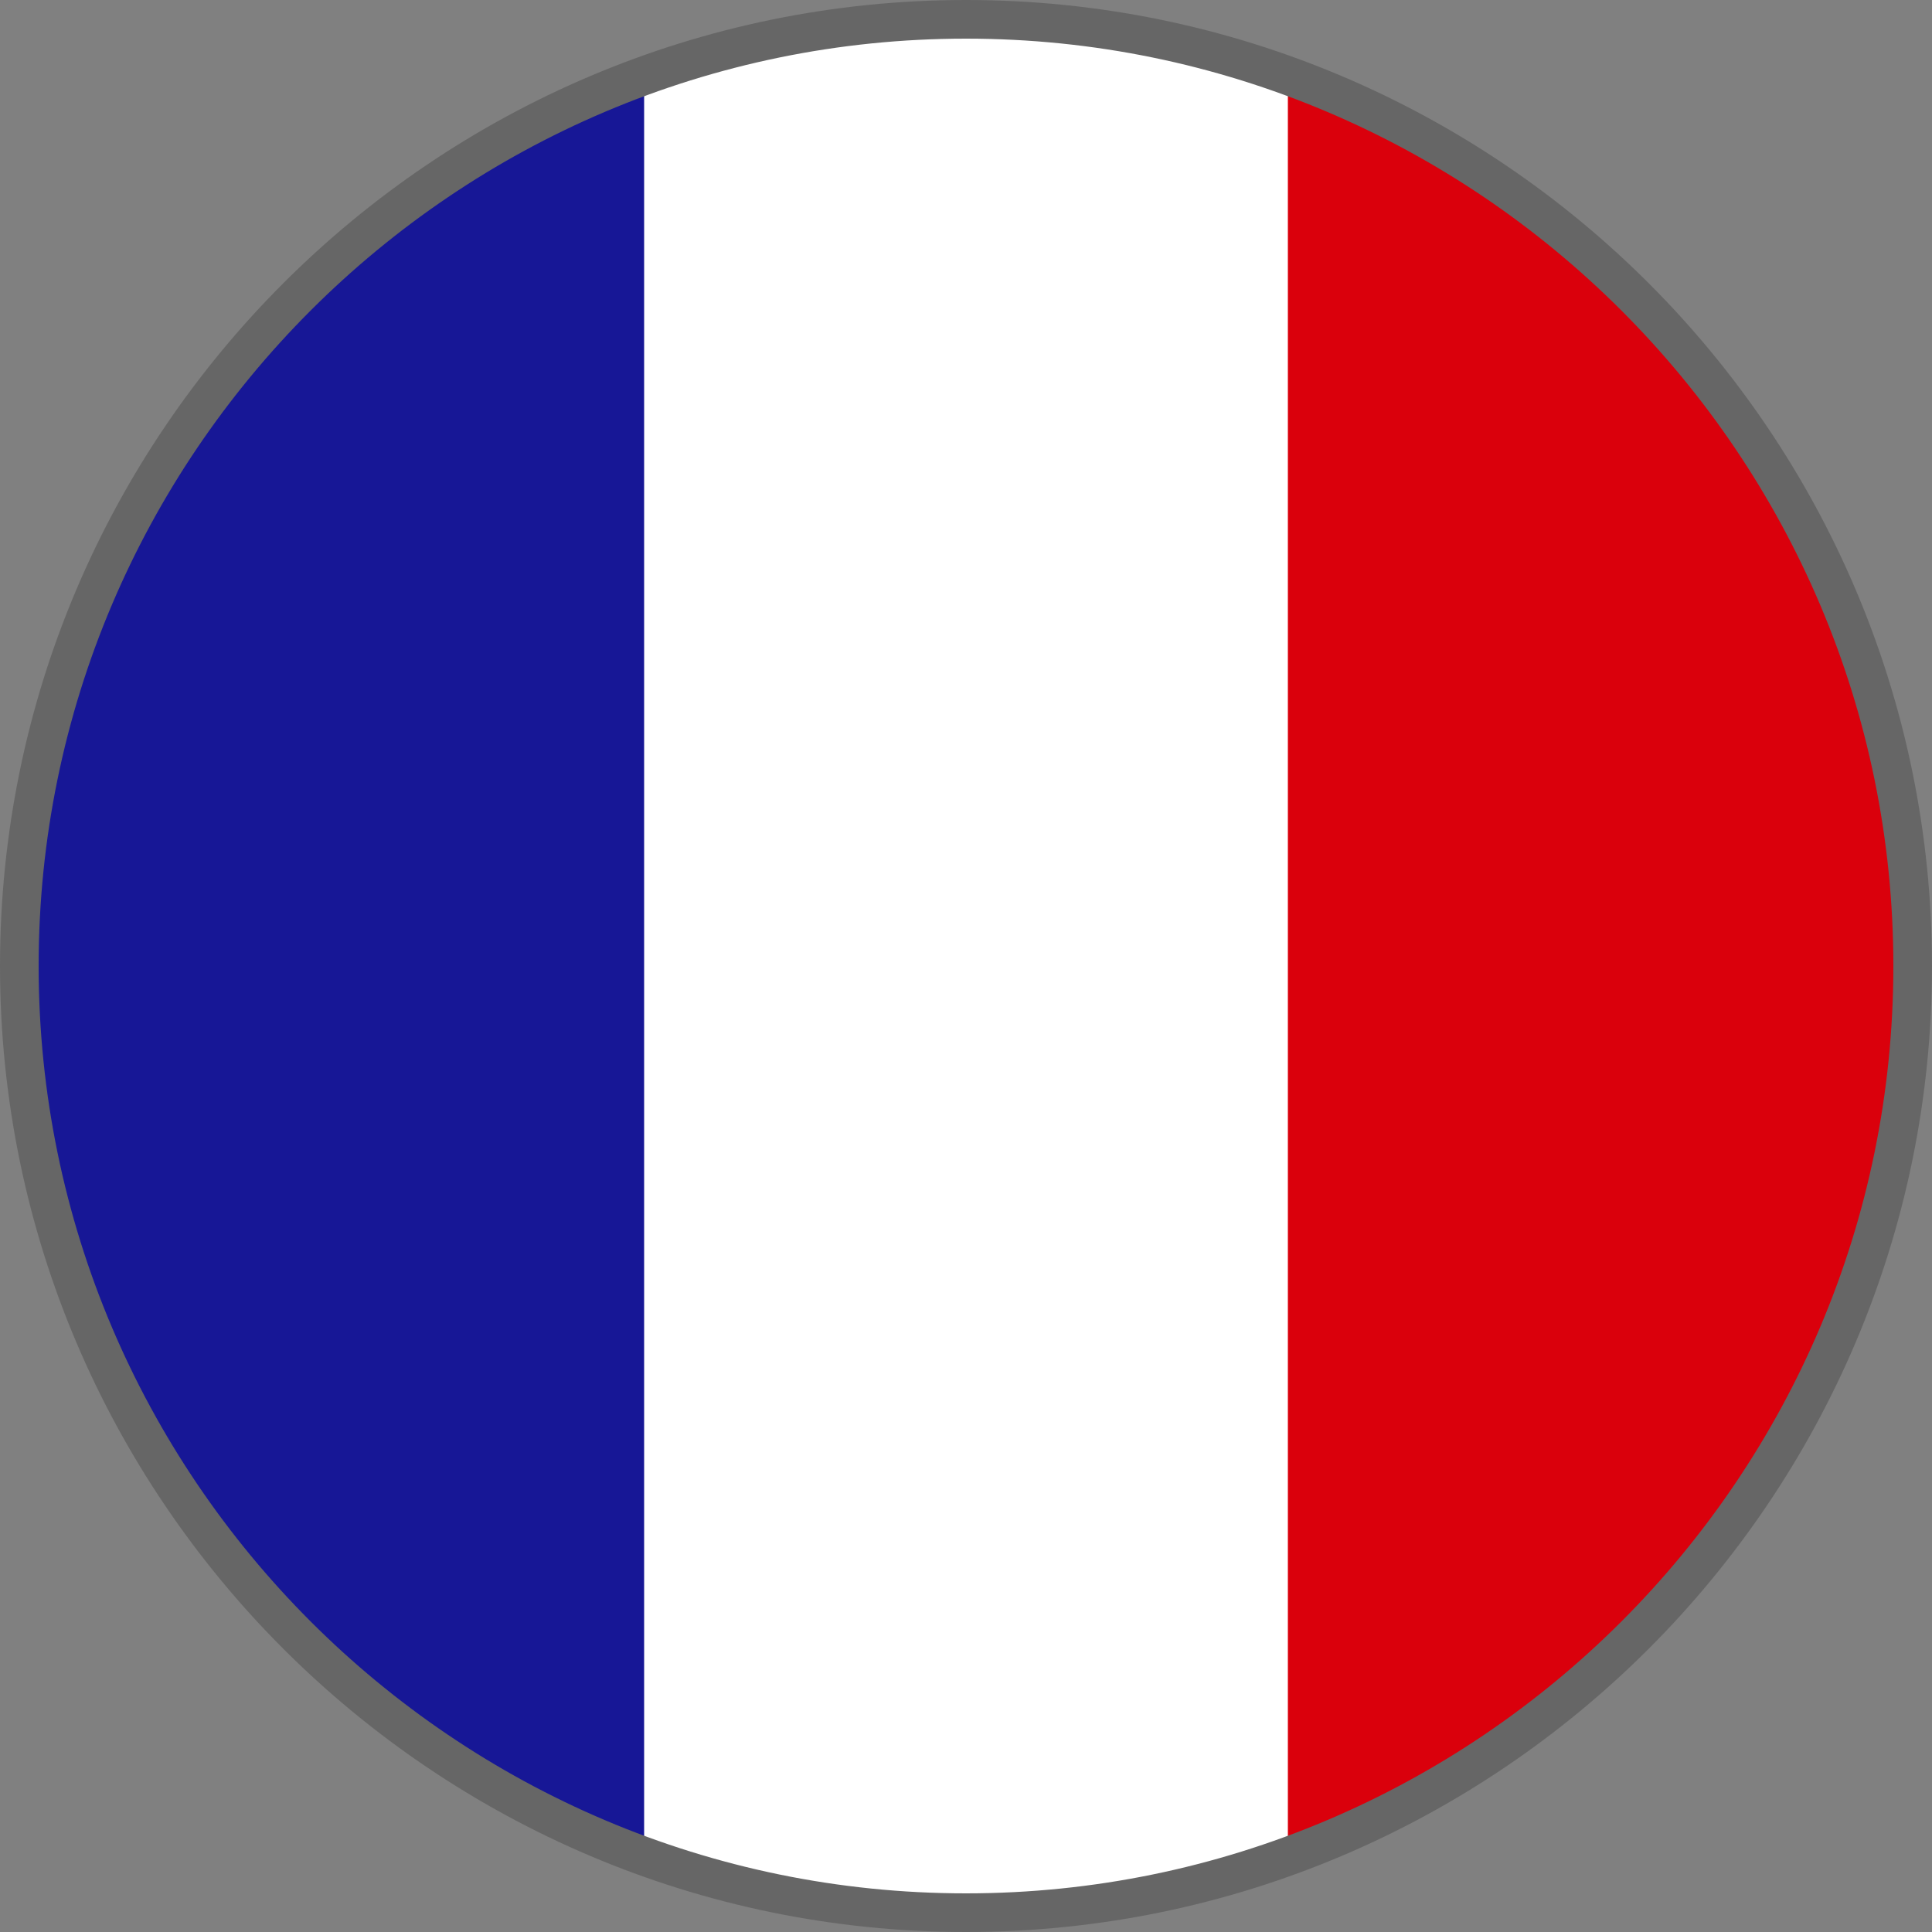 <!-- Generated by IcoMoon.io -->
<svg version="1.1" xmlns="http://www.w3.org/2000/svg" width="20" height="20" viewBox="0 0 20 20">
<rect x="0" y="0" width="20" height="20" fill="#808080" stroke="none"/>
<title>France</title>
<path fill="#fff" d="M19.8 10c0 5.412-4.388 9.8-9.8 9.8s-9.8-4.388-9.8-9.8c0-5.412 4.388-9.8 9.8-9.8s9.8 4.388 9.8 9.8z"></path>
<path fill="#171796" d="M6.668 19.218v-18.436c-3.772 1.364-6.468 4.976-6.468 9.218s2.696 7.854 6.468 9.218z"></path>
<path fill="#da000c" d="M13.332 0.782v18.436c3.772-1.364 6.468-4.976 6.468-9.218s-2.696-7.854-6.468-9.218z"></path>
<path fill="#666" d="M10 20c-5.514 0-10-4.486-10-10s4.486-10 10-10 10 4.486 10 10-4.486 10-10 10zM10 0.4c-5.293 0-9.6 4.307-9.6 9.6s4.307 9.6 9.6 9.6c5.294 0 9.6-4.306 9.6-9.6s-4.306-9.6-9.6-9.6z"></path>
</svg>
